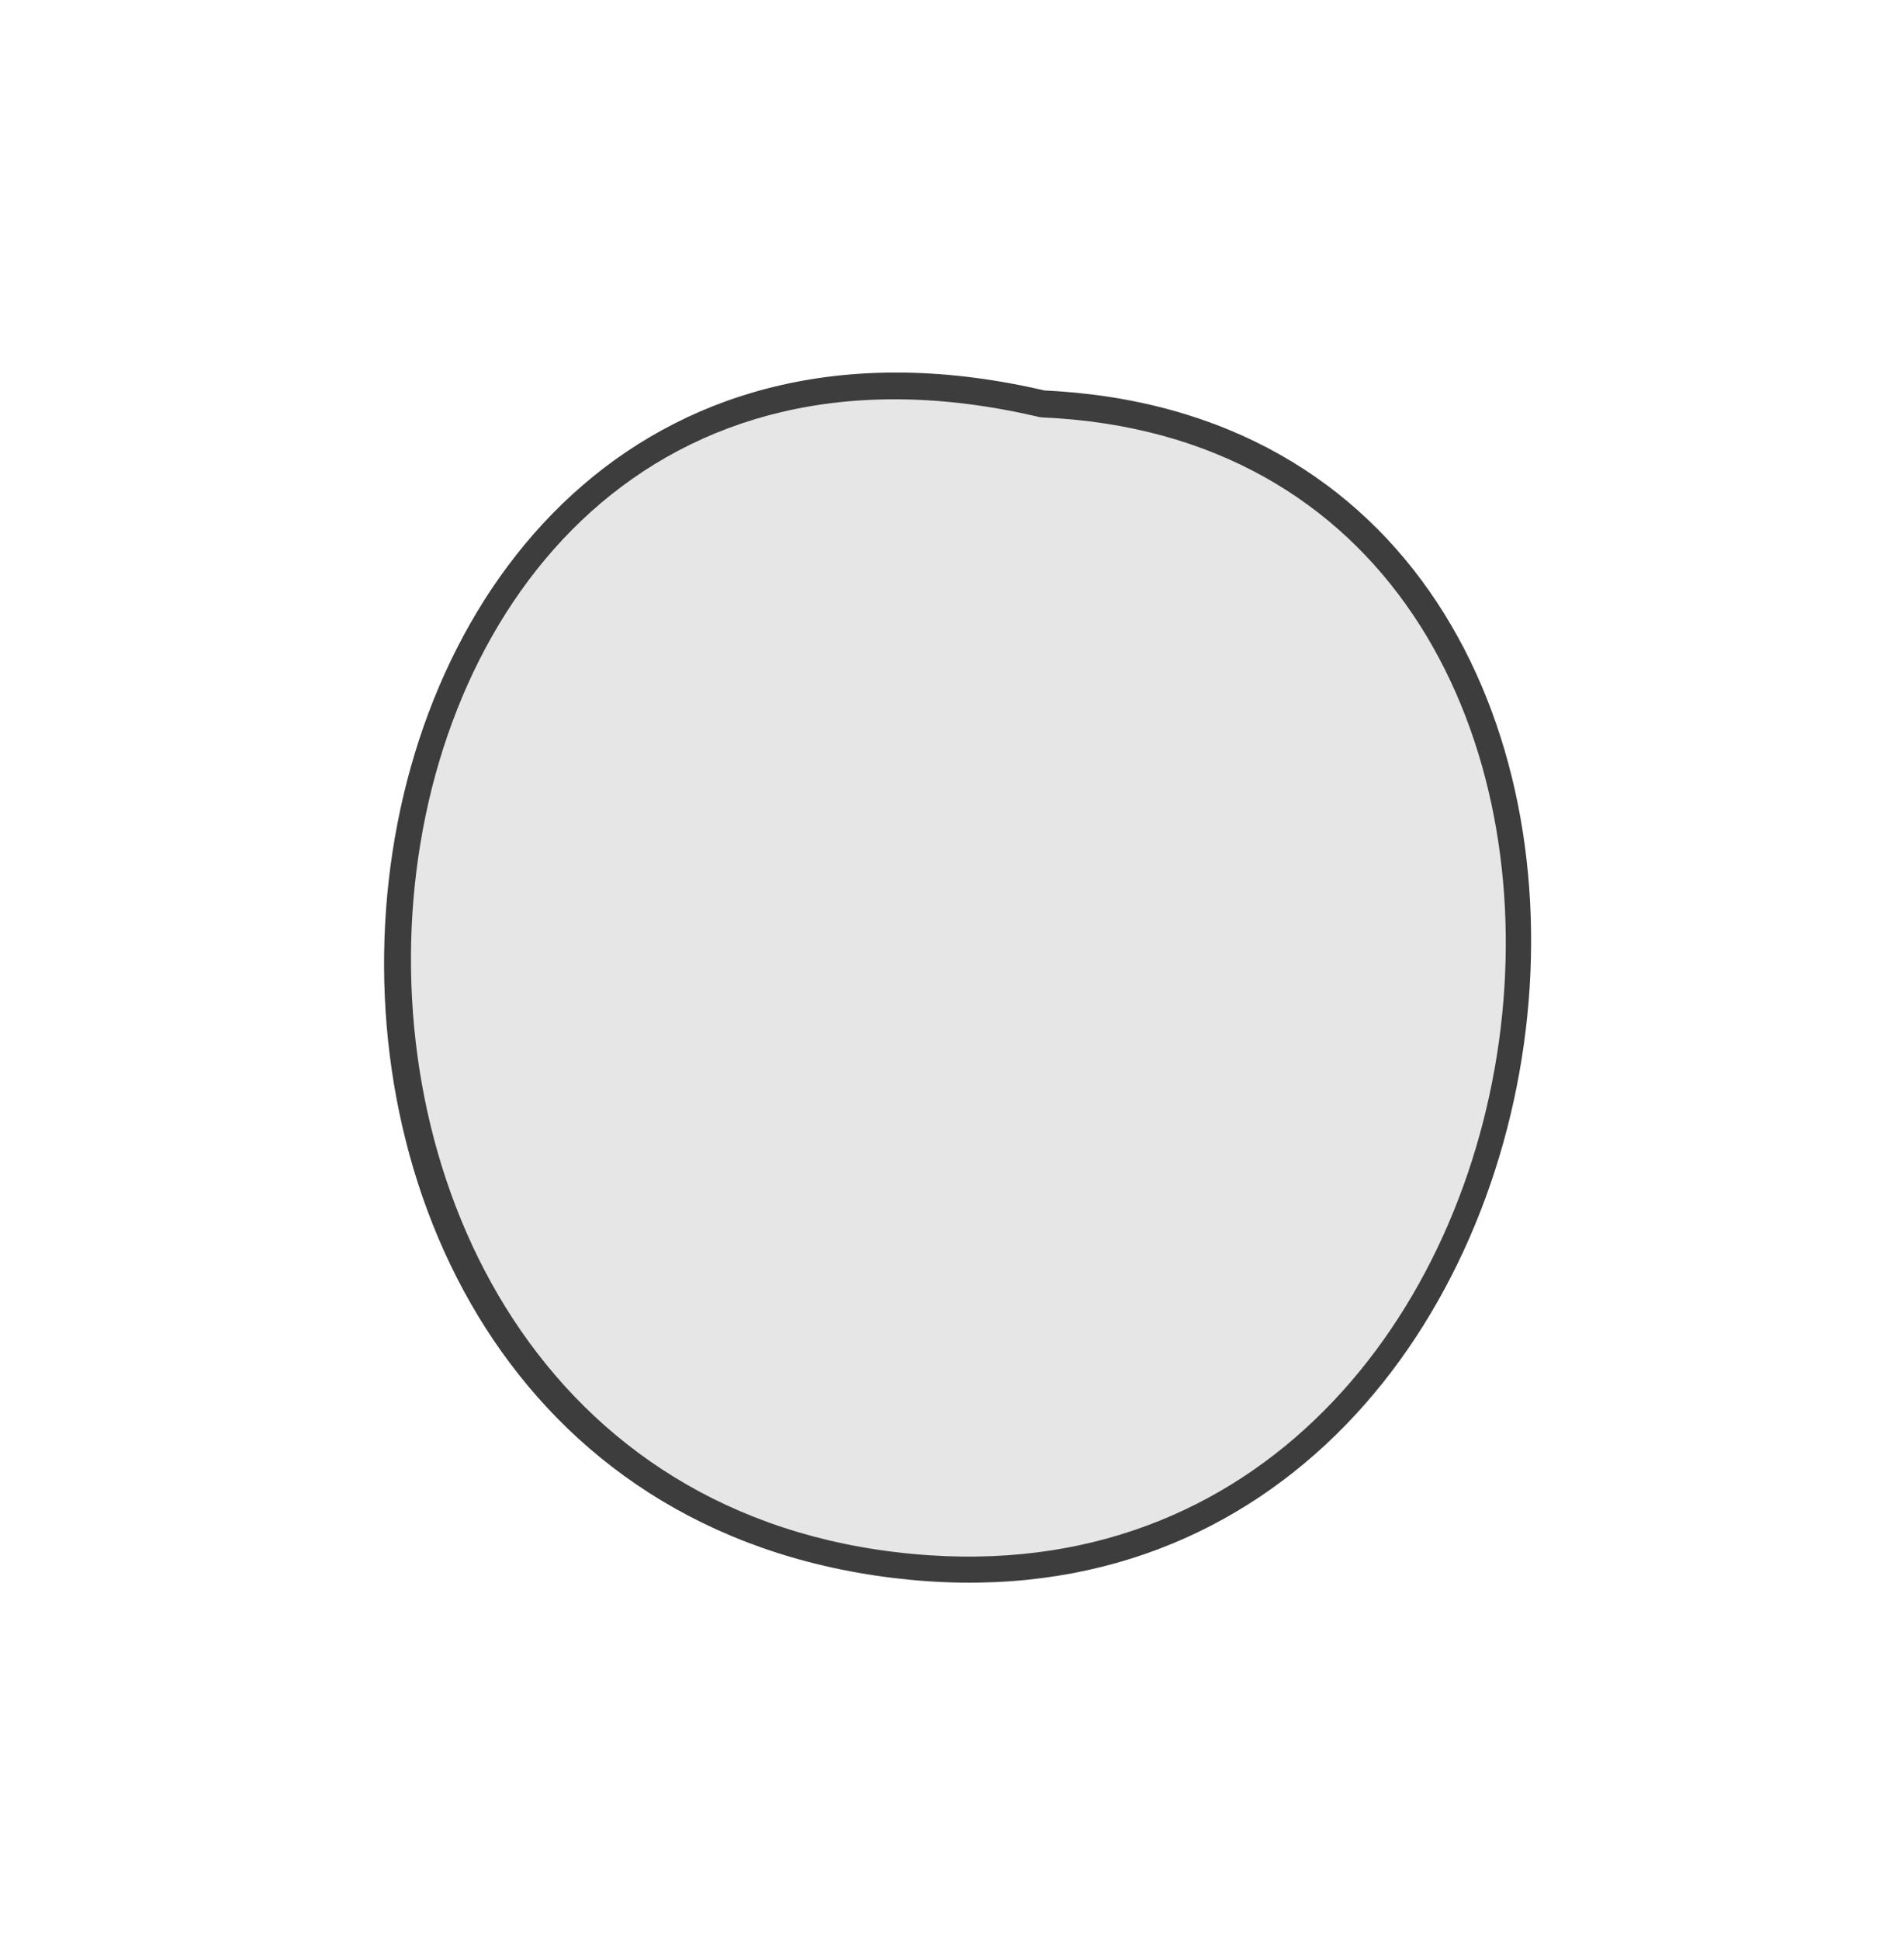 <?xml version="1.0" encoding="utf-8"?>
<!-- Generator: Adobe Illustrator 17.0.0, SVG Export Plug-In . SVG Version: 6.00 Build 0)  -->
<!DOCTYPE svg PUBLIC "-//W3C//DTD SVG 1.1//EN" "http://www.w3.org/Graphics/SVG/1.1/DTD/svg11.dtd">
<svg version="1.1" id="Calque_1" xmlns="http://www.w3.org/2000/svg" xmlns:xlink="http://www.w3.org/1999/xlink" x="0px" y="0px"
	 width="54px" height="55px" viewBox="0 0 54 55" style="enable-background:new 0 0 54 55;" xml:space="preserve">
<g>
	<path style="fill:#E6E6E6;" d="M29.564,11.449c-21.19-5.561-26.558,29.114-4.22,32.899C47.087,47.555,49.506,11.75,29.564,11.449"/>
	<g>
		<path  class="focus-piece" fill="#3D3D3D" d="M29.666,11.079C7.321,5.83,3.743,42.118,25.344,44.732c21.135,2.558,25.264-32.744,4.22-33.666
			c-0.495-0.022-0.493,0.746,0,0.767c19.614,0.859,16.222,33.555-3.2,32.255C5.018,42.66,7.643,6.693,29.462,11.819
			C29.943,11.932,30.148,11.192,29.666,11.079L29.666,11.079z"/>
	</g>
</g>
</svg>

